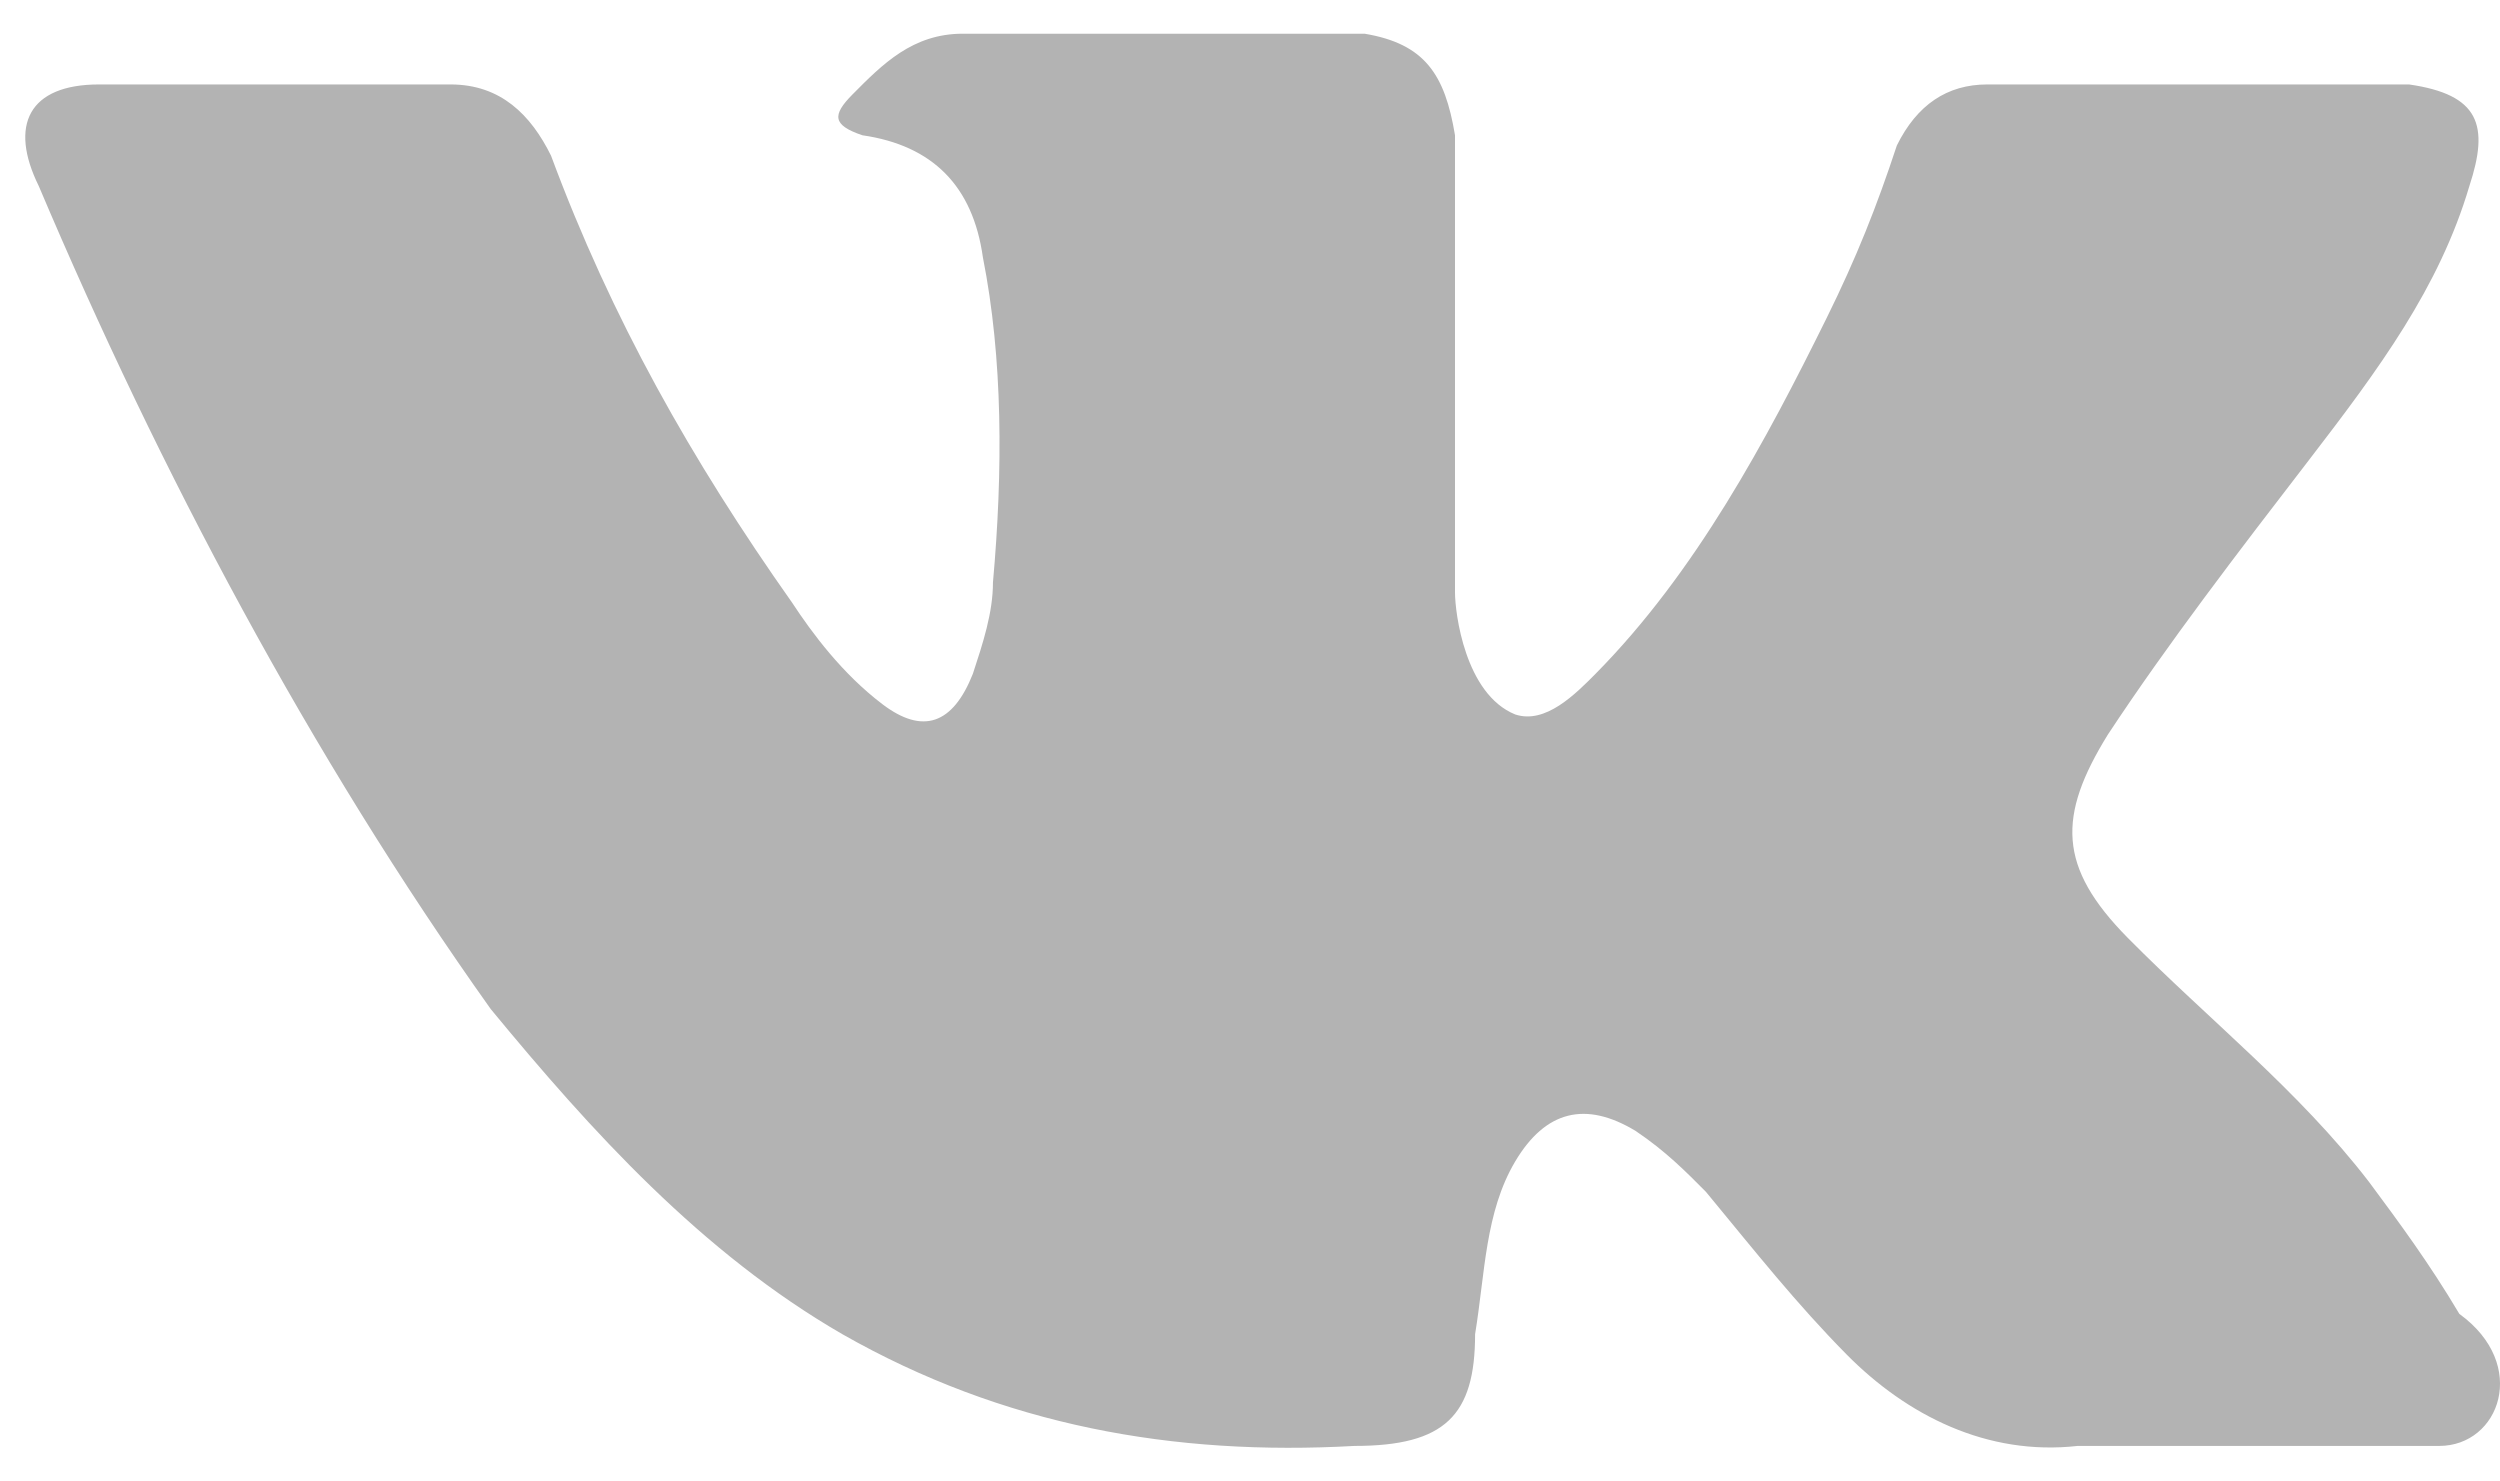 <svg width="27" height="16" viewBox="0 0 27 16" fill="none" xmlns="http://www.w3.org/2000/svg">
<path d="M26.344 15.616H22.439C21.463 15.726 20.595 15.287 19.944 14.629C19.402 14.08 18.968 13.531 18.425 12.873C18.208 12.654 17.991 12.434 17.666 12.215C17.124 11.886 16.69 11.995 16.364 12.544C16.039 13.092 16.039 13.751 15.931 14.409C15.931 15.287 15.605 15.616 14.629 15.616C12.676 15.726 10.832 15.397 9.097 14.409C7.578 13.531 6.385 12.215 5.3 10.898C3.348 8.155 1.721 5.082 0.419 2.01C0.094 1.351 0.311 0.912 1.07 0.912C2.372 0.912 3.565 0.912 4.866 0.912C5.409 0.912 5.734 1.242 5.951 1.681C6.602 3.436 7.47 4.972 8.555 6.509C8.771 6.838 9.097 7.277 9.531 7.606C9.965 7.935 10.29 7.825 10.507 7.277C10.615 6.948 10.724 6.618 10.724 6.289C10.832 5.082 10.832 3.875 10.615 2.778C10.507 2.01 10.073 1.571 9.314 1.461C8.988 1.351 8.988 1.242 9.205 1.022C9.531 0.693 9.856 0.364 10.399 0.364H14.737C15.388 0.473 15.605 0.803 15.714 1.461V6.399C15.714 6.618 15.822 7.496 16.364 7.716C16.69 7.825 17.015 7.496 17.232 7.277C18.317 6.179 19.076 4.753 19.727 3.436C20.052 2.778 20.269 2.229 20.486 1.571C20.703 1.132 21.029 0.912 21.463 0.912H25.693C25.801 0.912 25.91 0.912 26.018 0.912C26.778 1.022 26.886 1.351 26.669 2.01C26.344 3.107 25.693 3.985 24.934 4.972C24.174 5.96 23.415 6.948 22.764 7.935C22.222 8.813 22.222 9.362 22.981 10.13C23.849 11.008 24.825 11.776 25.584 12.763C25.91 13.202 26.235 13.641 26.561 14.19C27.32 14.739 26.995 15.616 26.344 15.616Z" fill="black" fill-opacity="0.3"/>
</svg>
